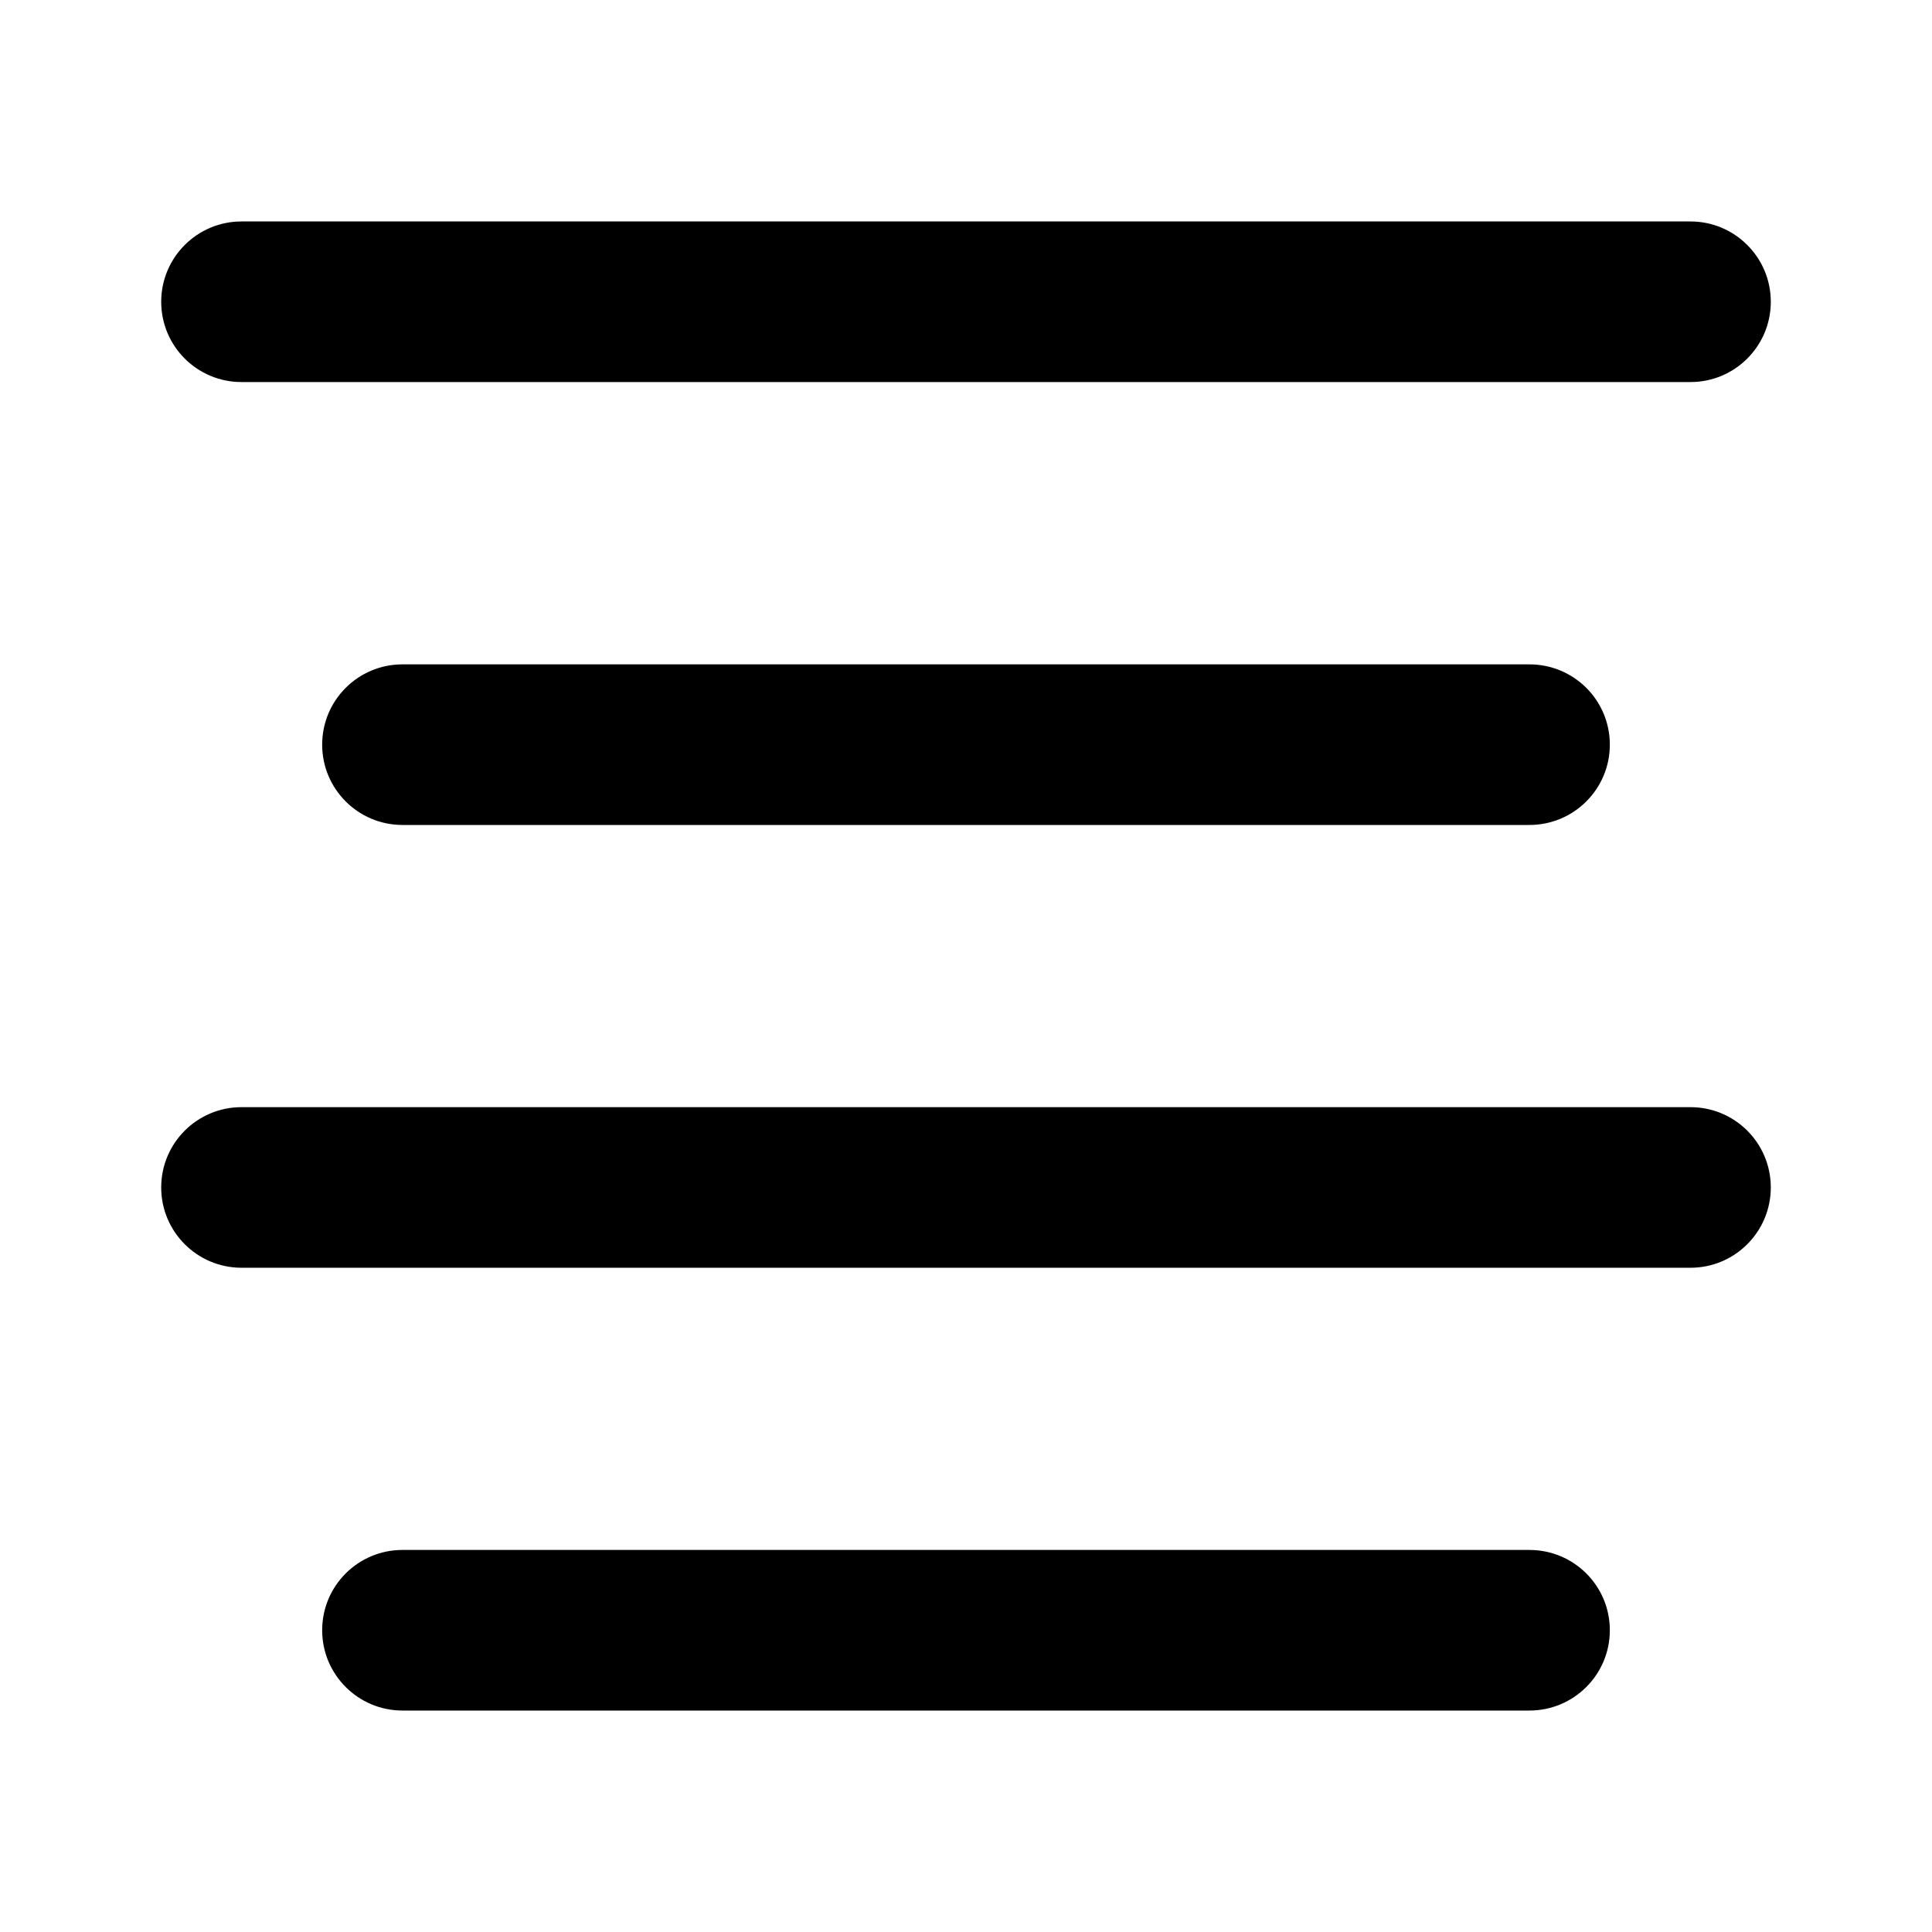 <svg width="16" height="16" viewBox="0 0 16 16" fill="none" xmlns="http://www.w3.org/2000/svg">
<path fill-rule="evenodd" clip-rule="evenodd" d="M2 1.834C1.633 1.834 1.335 2.132 1.335 2.499C1.335 2.867 1.633 3.164 2 3.164H14C14.367 3.164 14.665 2.867 14.665 2.499C14.665 2.132 14.367 1.834 14 1.834H2ZM3.333 5.502C2.966 5.502 2.668 5.799 2.668 6.167C2.668 6.534 2.966 6.832 3.333 6.832H12.666C13.034 6.832 13.332 6.534 13.332 6.167C13.332 5.799 13.034 5.502 12.666 5.502H3.333ZM1.335 9.834C1.335 9.466 1.633 9.169 2 9.169H14C14.367 9.169 14.665 9.466 14.665 9.834C14.665 10.201 14.367 10.499 14 10.499H2C1.633 10.499 1.335 10.201 1.335 9.834ZM3.333 12.836C2.966 12.836 2.668 13.133 2.668 13.501C2.668 13.868 2.966 14.166 3.333 14.166H12.666C13.034 14.166 13.332 13.868 13.332 13.501C13.332 13.133 13.034 12.836 12.666 12.836H3.333Z" fill="black"/>
</svg>

